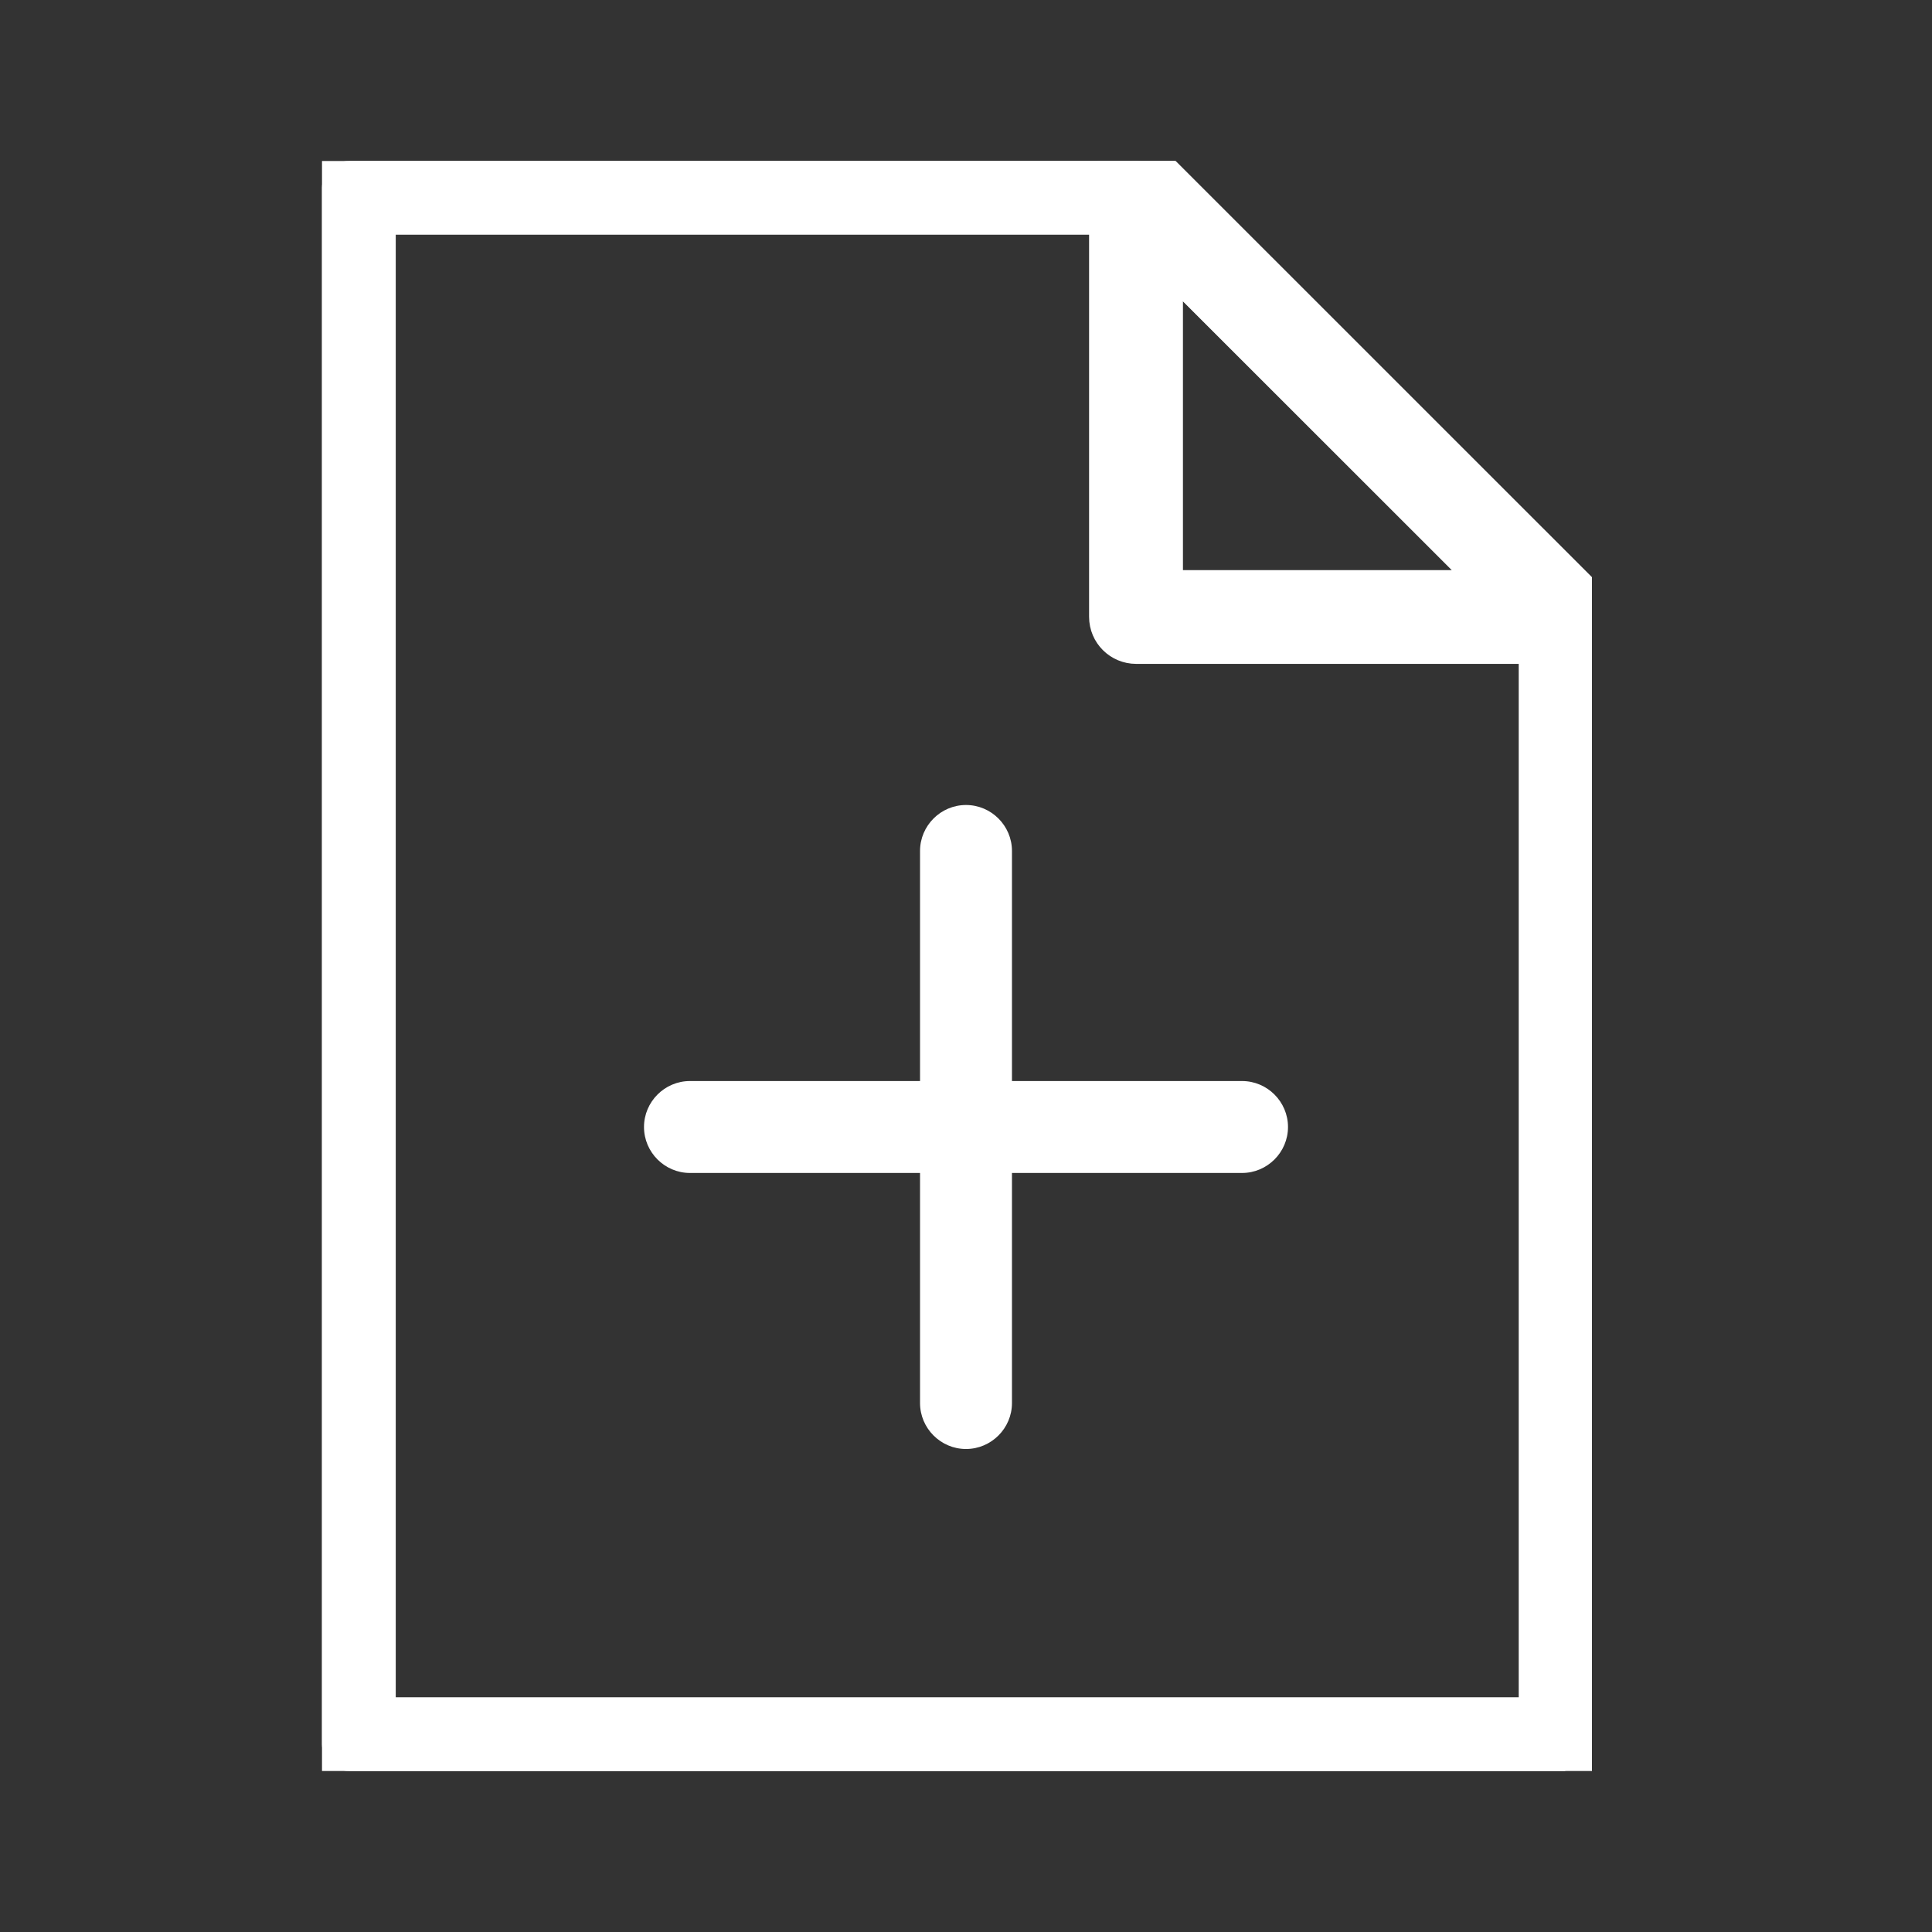 <svg width="24" height="24" viewBox="0 0 24 24" fill="none" xmlns="http://www.w3.org/2000/svg">
<rect x="0" y="0" width="24" height="24" fill="#333333" stroke="none"/>
<g clip-path="url(#clip0_1968_28847)">
<path d="M19.446 22H4.335C4.152 22 4 21.853 4 21.665V2.335C4 2.152 4.147 2 4.335 2H14.114C14.201 2 14.287 2.036 14.348 2.097L19.68 7.428C19.741 7.489 19.776 7.576 19.776 7.662V21.66C19.776 21.842 19.629 21.995 19.441 21.995L19.446 22ZM4.671 21.334H19.116V7.804L13.972 2.666H4.666V21.334H4.671Z" fill="#FFFFFF" stroke="#FFFFFF" stroke-width="0.5"/>
<path d="M19.446 7.997H14.114C13.931 7.997 13.779 7.85 13.779 7.662V2.335C13.779 2.198 13.86 2.081 13.982 2.025C14.104 1.975 14.252 2.005 14.343 2.097L19.675 7.428C19.771 7.525 19.797 7.667 19.746 7.789C19.695 7.916 19.573 7.992 19.436 7.992L19.446 7.997ZM14.445 7.332H18.638L14.445 3.139V7.332Z" fill="#FFFFFF" stroke="#FFFFFF" stroke-width="0.5"/>
<path d="M15.429 14.571H12.571V17.429C12.571 17.743 12.314 18 12 18C11.686 18 11.429 17.743 11.429 17.429V14.571H8.571C8.257 14.571 8 14.314 8 14C8 13.686 8.257 13.429 8.571 13.429H11.429V10.571C11.429 10.257 11.686 10 12 10C12.314 10 12.571 10.257 12.571 10.571V13.429H15.429C15.743 13.429 16 13.686 16 14C16 14.314 15.743 14.571 15.429 14.571Z" fill="#FFFFFF"/>
</g>
<defs>
<clipPath id="clip0_1968_28847">
<rect width="15.776" height="20" fill="white" transform="translate(4 2)"/>
</clipPath>
</defs>
</svg>
